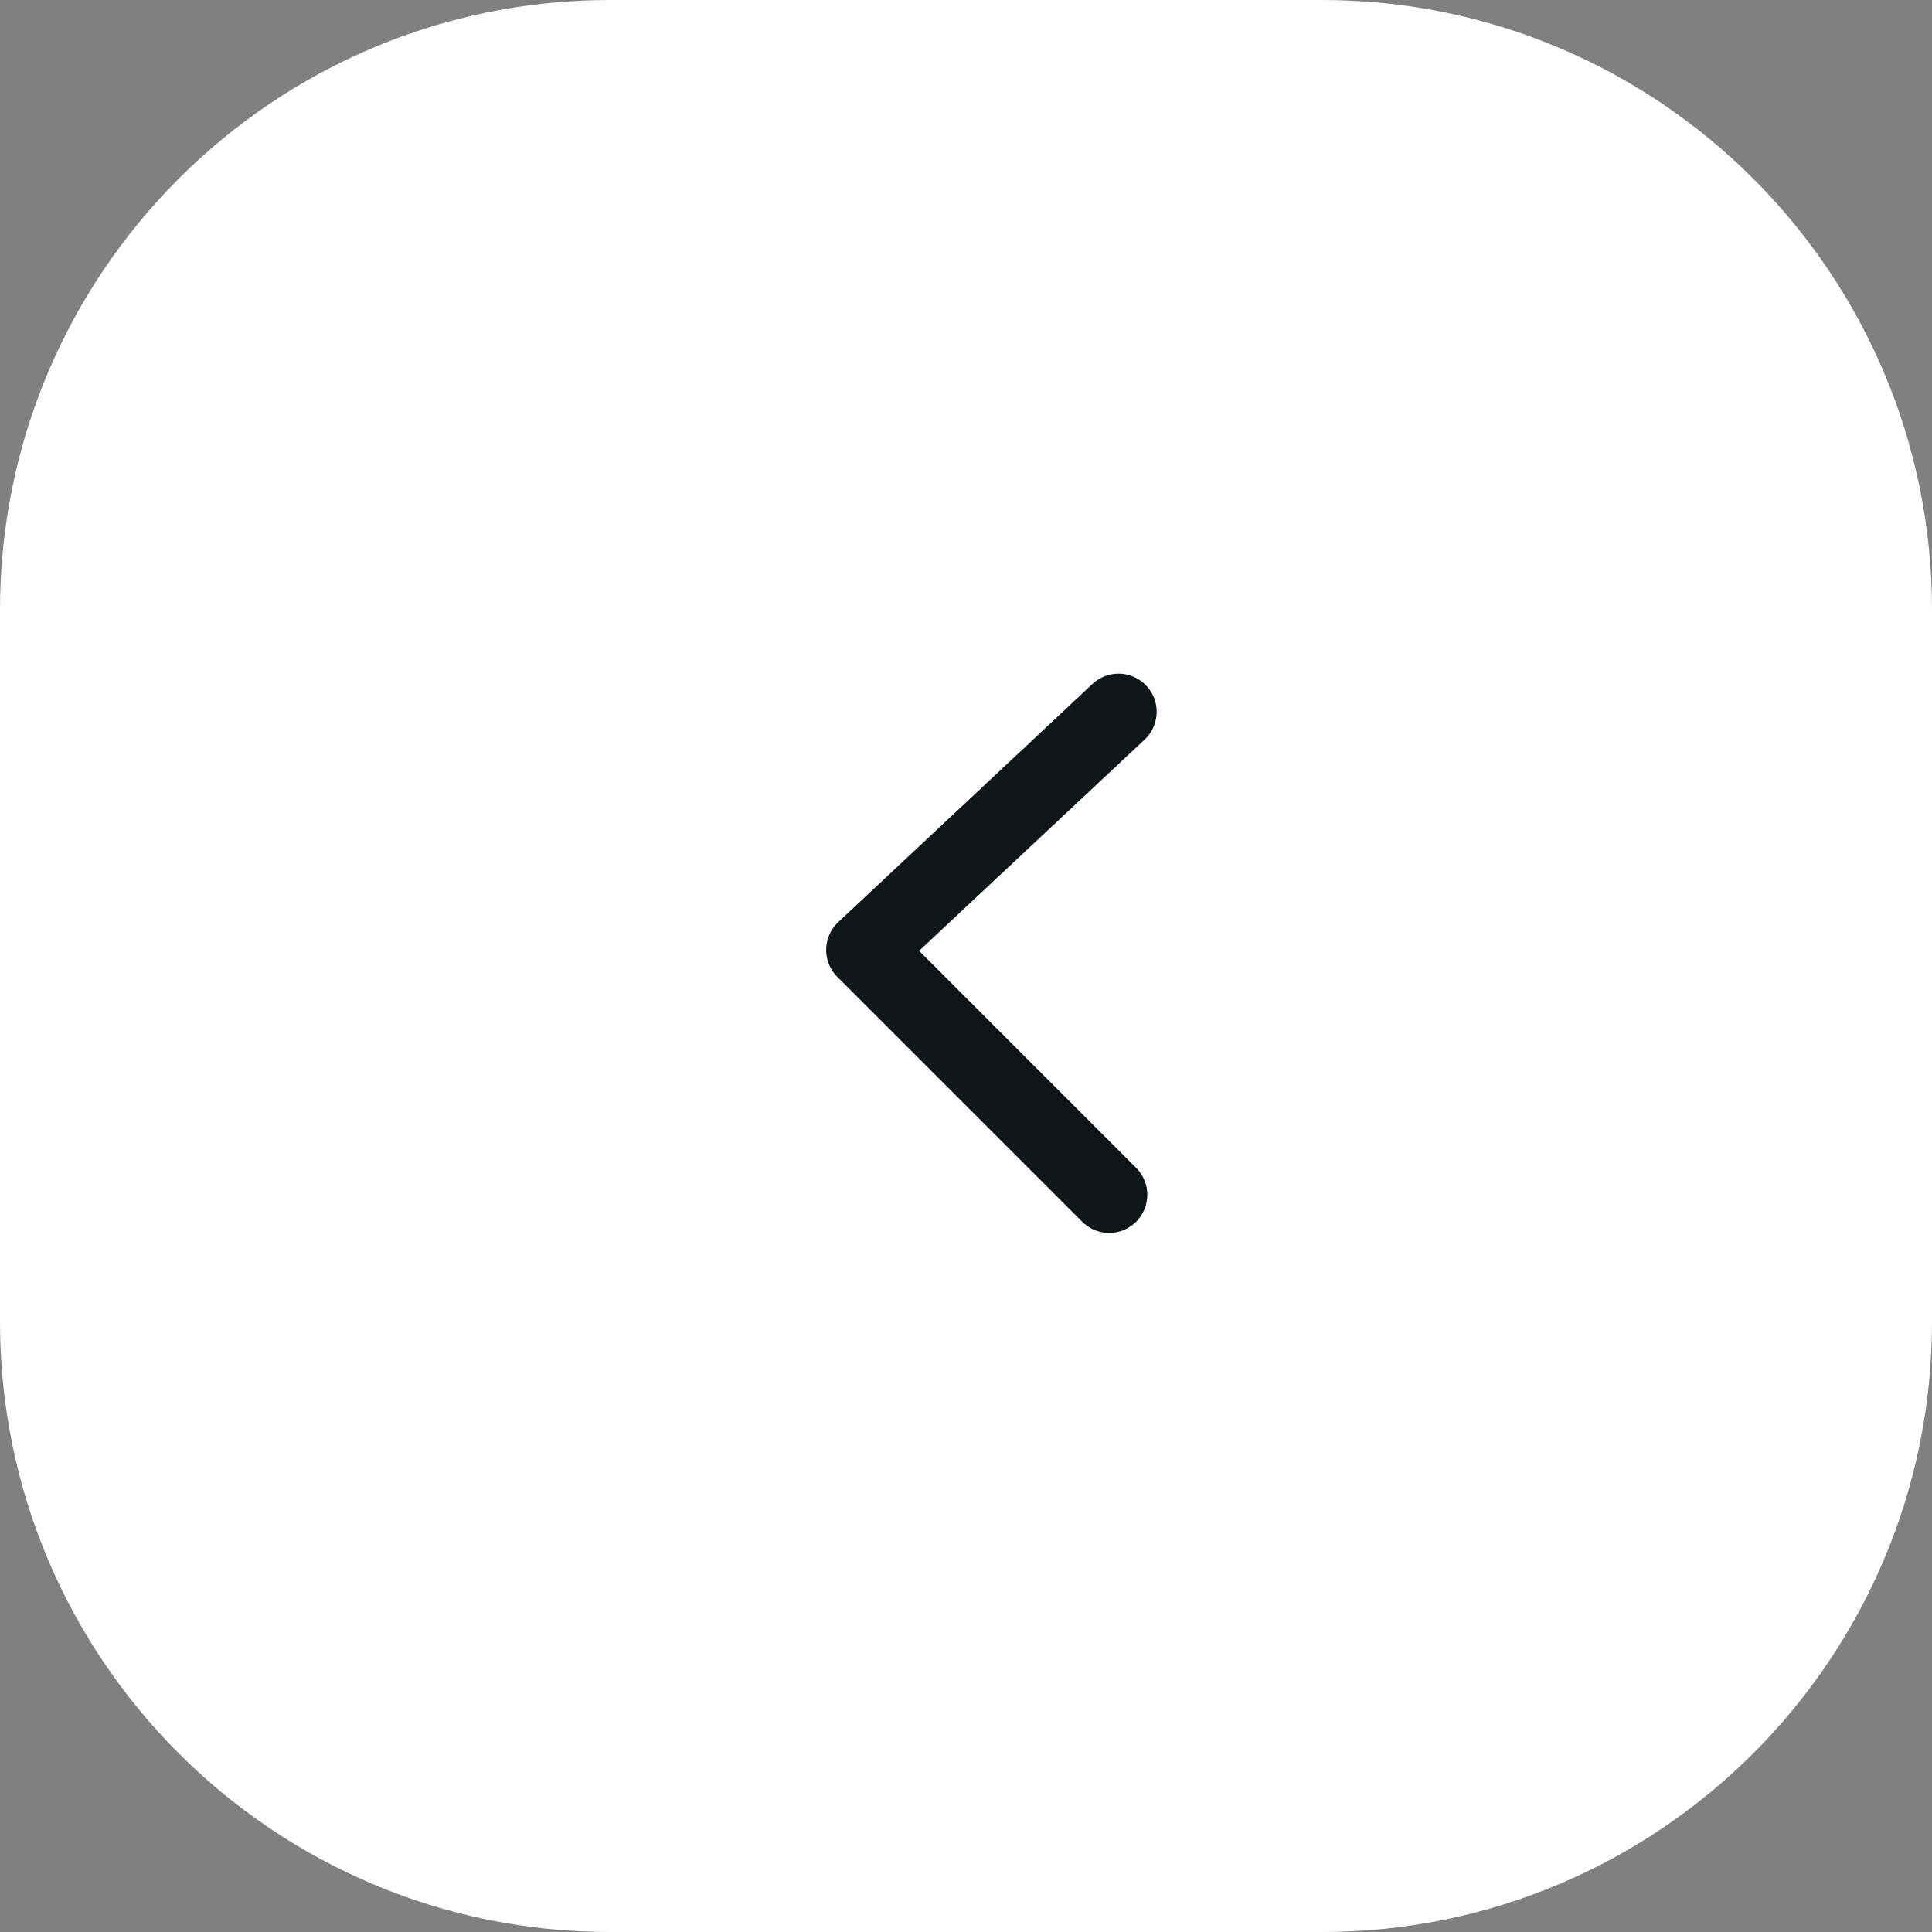 <svg width="38" height="38" viewBox="0 0 38 38" fill="none" xmlns="http://www.w3.org/2000/svg">
<rect x="0" y="0" width="38" height="38" fill="#808080" stroke="none"/>
<path d="M26 0H12C5.373 0 0 5.373 0 12V26C0 32.627 5.373 38 12 38H26C32.627 38 38 32.627 38 26V12C38 5.373 32.627 0 26 0Z" fill="white"/>
<path d="M22 14L17 18.684L21.816 23.5" stroke="#111719" stroke-width="1.5" stroke-linecap="round" stroke-linejoin="round"/>
</svg>
